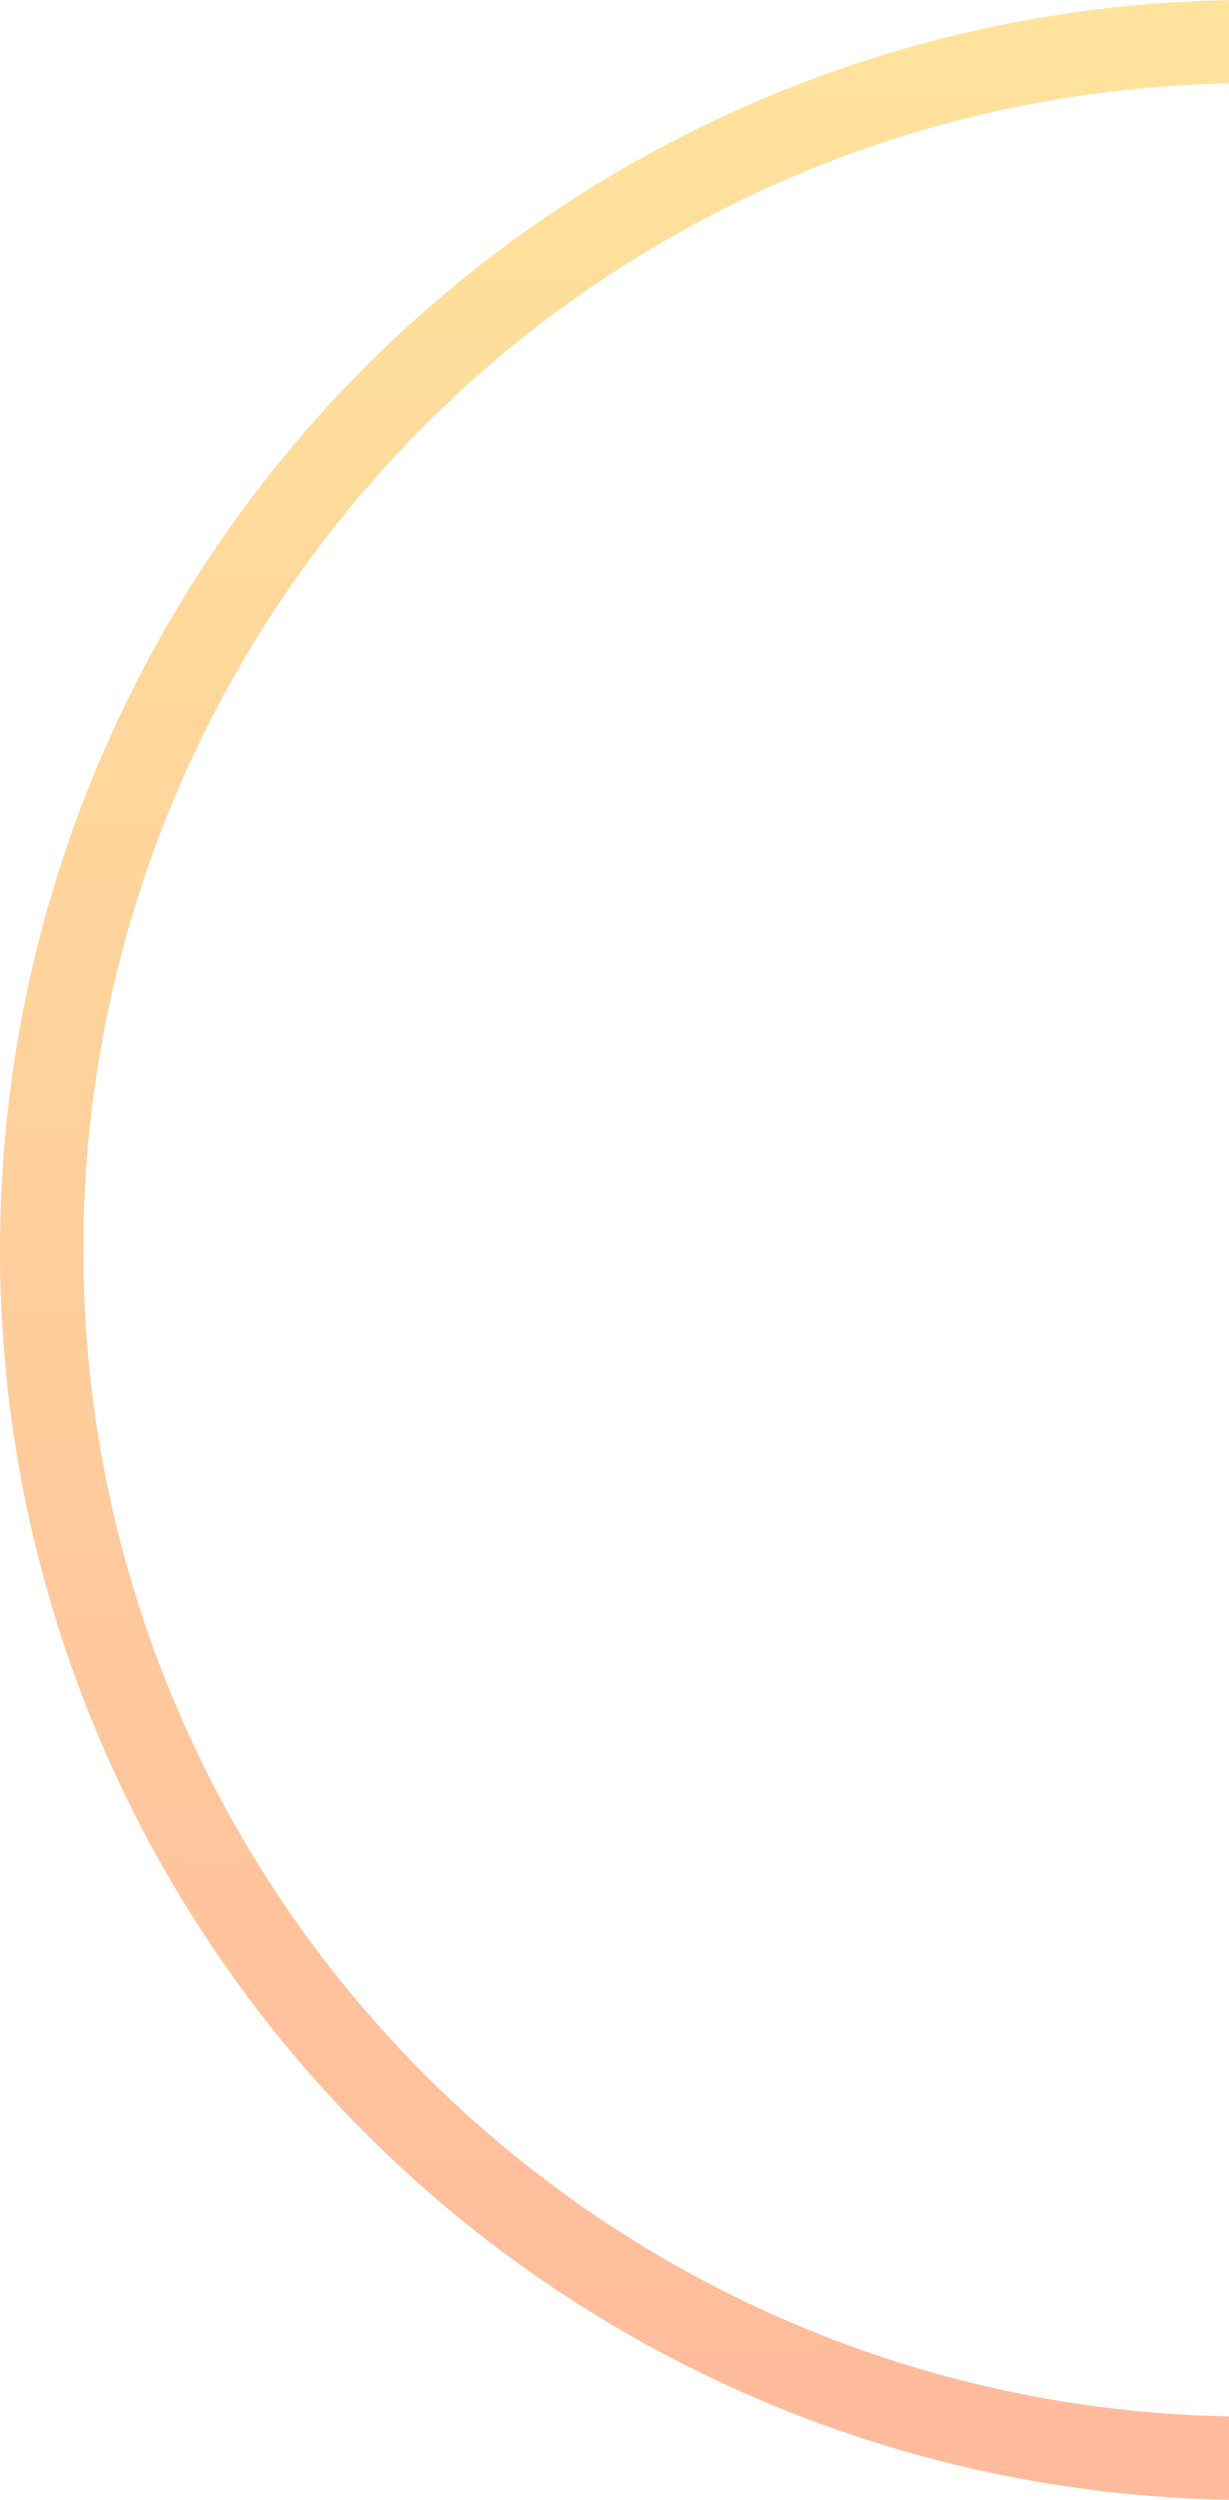 <svg width="59" height="120" viewBox="0 0 59 120" fill="none" xmlns="http://www.w3.org/2000/svg">
<circle cx="60" cy="60" r="58" stroke="url(#paint0_linear)" stroke-width="4"/>
<defs>
<linearGradient id="paint0_linear" x1="60" y1="0" x2="60" y2="120" gradientUnits="userSpaceOnUse">
<stop stop-color="#FFE39C"/>
<stop offset="1" stop-color="#FFBA9C"/>
</linearGradient>
</defs>
</svg>

